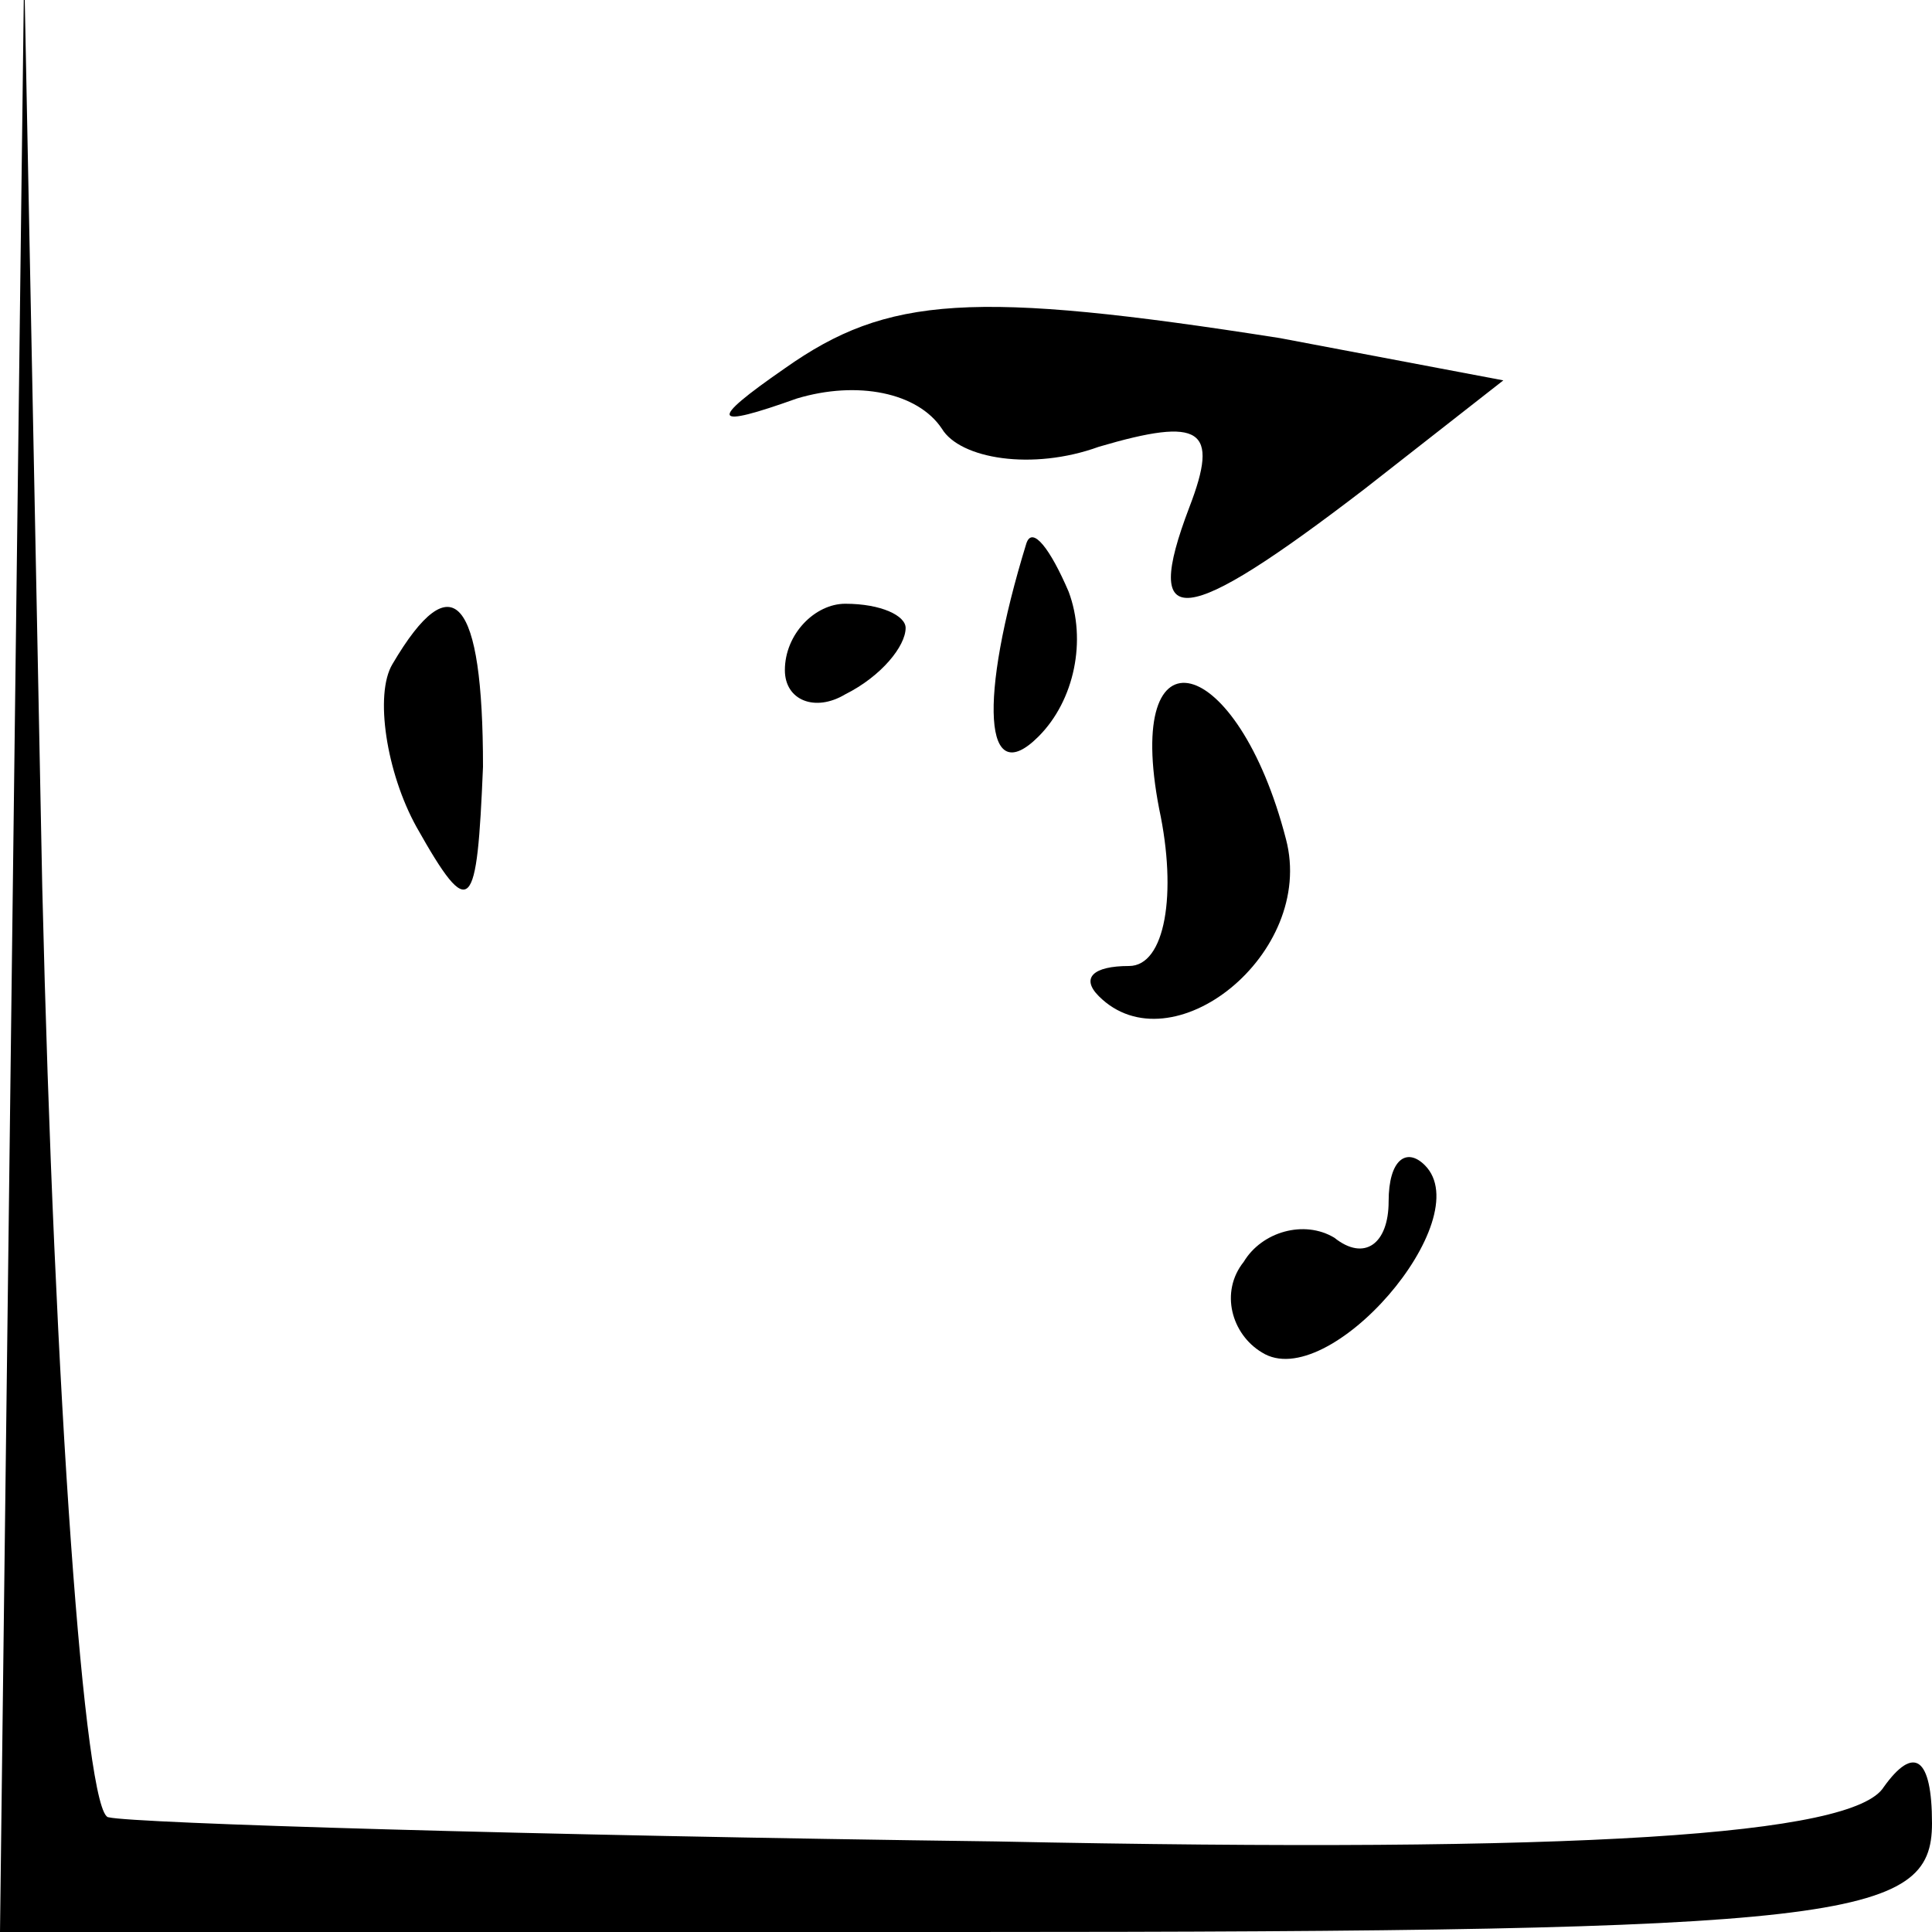 <?xml version="1.0" standalone="no"?>
<!DOCTYPE svg PUBLIC "-//W3C//DTD SVG 20010904//EN"
 "http://www.w3.org/TR/2001/REC-SVG-20010904/DTD/svg10.dtd">
<svg version="1.0" xmlns="http://www.w3.org/2000/svg"
 width="32pt" height="32pt" viewBox="0 0 32 32"
 preserveAspectRatio="xMidYMid meet">
<g transform="translate(0,32) scale(0.1,-0.1)"
fill="#000000" stroke="none">
<path fill="#000000" stroke="none" d="M2 163 l-2 -163 160 0 c146 0 160 2
160 18 0 11 -3 13 -8 6 -5 -8 -50 -11 -147 -9 -77 1 -143 3 -147 4 -4 0 -9 70
-11 154 l-3 152 -2 -162z"/>
<path fill="#000000" stroke="none" d="M130 259 c-13 -9 -12 -10 2 -5 10 3 20
1 24 -5 3 -5 15 -7 26 -3 17 5 20 3 15 -10 -8 -21 -1 -20 29 3 l23 18 -37 7
c-51 8 -65 7 -82 -5z"/>
<path fill="#000000" stroke="none" d="M170 230 c-8 -26 -7 -41 2 -32 6 6 8
16 5 24 -3 7 -6 11 -7 8z"/>
<path fill="#000000" stroke="none" d="M65 210 c-3 -5 -1 -18 4 -27 9 -16 10
-14 11 10 0 28 -5 34 -15 17z"/>
<path fill="#000000" stroke="none" d="M130 209 c0 -5 5 -7 10 -4 6 3 10 8 10
11 0 2 -4 4 -10 4 -5 0 -10 -5 -10 -11z"/>
<path fill="#000000" stroke="none" d="M192 186 c3 -14 1 -26 -5 -26 -6 0 -8
-2 -5 -5 12 -12 36 7 31 26 -8 31 -27 36 -21 5z"/>
<path fill="#000000" stroke="none" d="M230 121 c0 -7 -4 -10 -9 -6 -5 3 -12
1 -15 -4 -4 -5 -2 -12 3 -15 11 -7 36 22 27 31 -3 3 -6 1 -6 -6z"/>
</g>
</svg>
